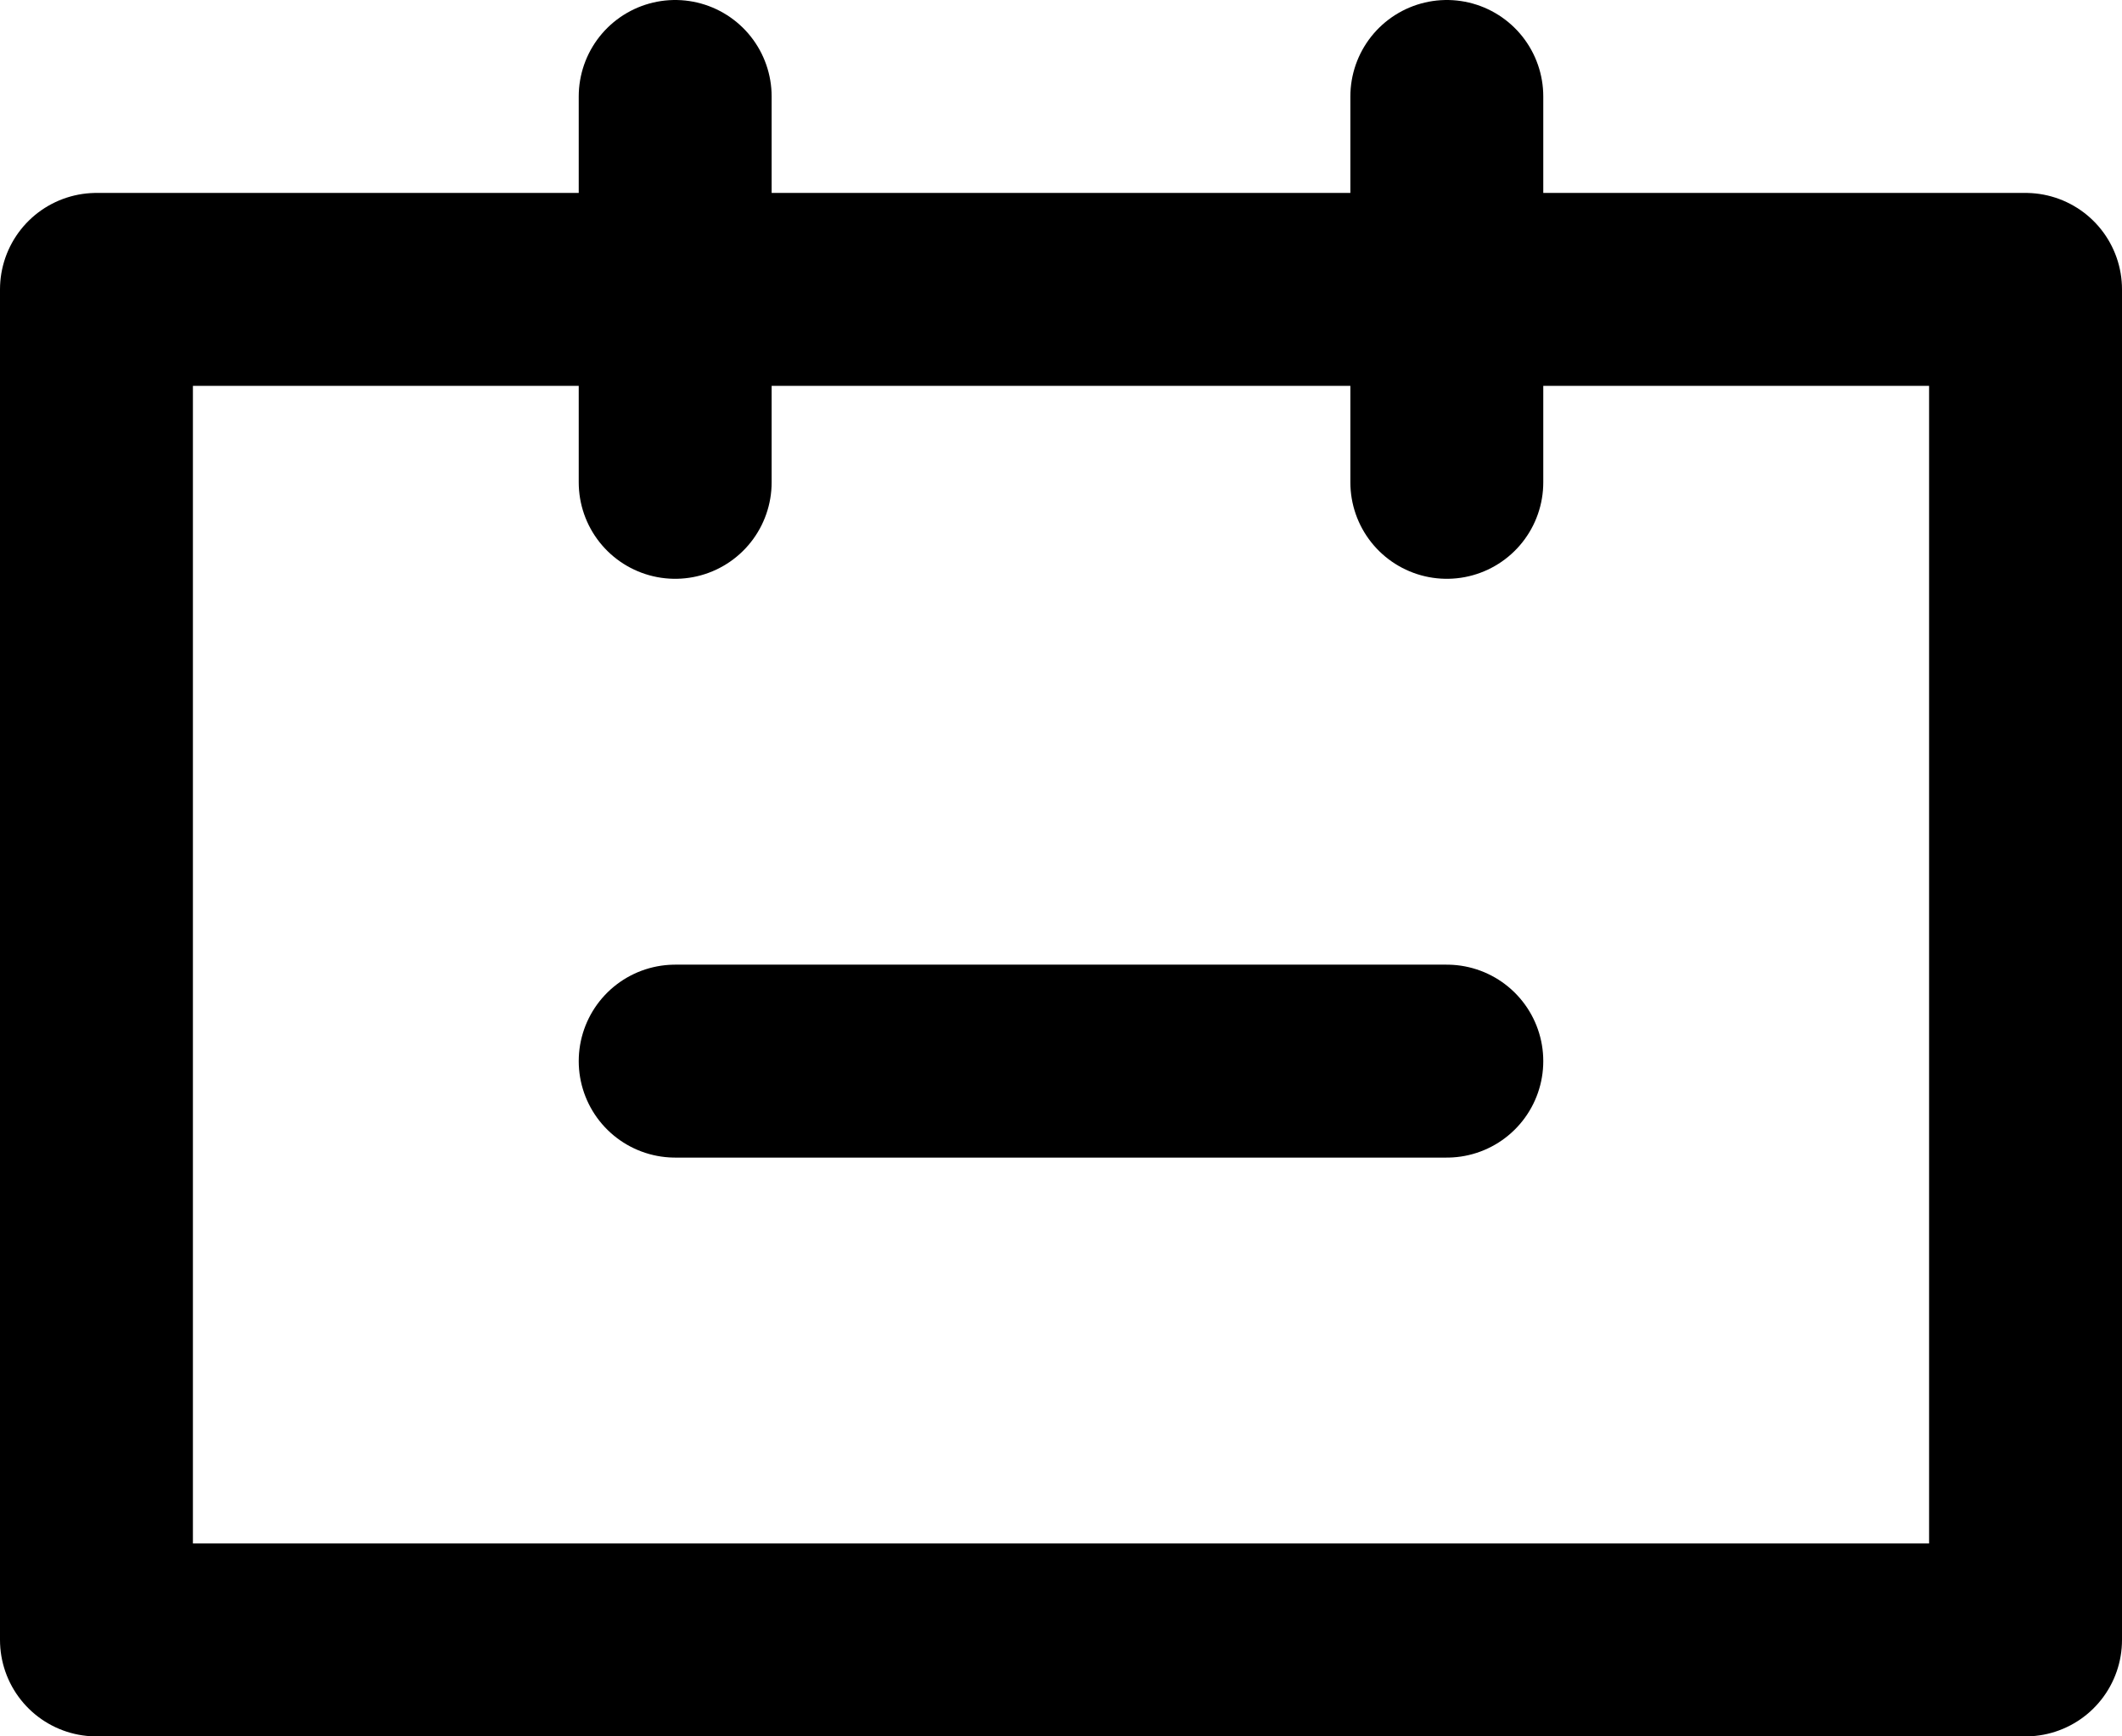 <?xml version="1.0" encoding="UTF-8"?>
<svg width="22px" height="18px" viewBox="0 0 22 18" version="1.1" xmlns="http://www.w3.org/2000/svg" xmlns:xlink="http://www.w3.org/1999/xlink">
    <!-- Generator: Sketch 42 (36781) - http://www.bohemiancoding.com/sketch -->
    <title>ic_calender</title>
    <desc>Created with Sketch.</desc>
    <defs></defs>
    <g id="Icons" stroke="none" stroke-width="1" fill="none" fill-rule="evenodd" stroke-linecap="round" stroke-linejoin="round">
        <g id="24-px-Icons" transform="translate(-73, -267)" stroke="#000000">
            <g id="ic_calender" transform="translate(72, 264)">
                <g id="calender">
                    <g transform="translate(2, 4)" stroke-width="2">
                        <rect id="Rectangle-3" x="0" y="2" width="20" height="14"></rect>
                        <path d="M6,4 L6,0" id="Line"></path>
                        <path d="M14,4 L14,0" id="Line"></path>
                        <path d="M6,10 L14,10" id="Line"></path>
                    </g>
                </g>
            </g>
        </g>
    </g>
</svg>